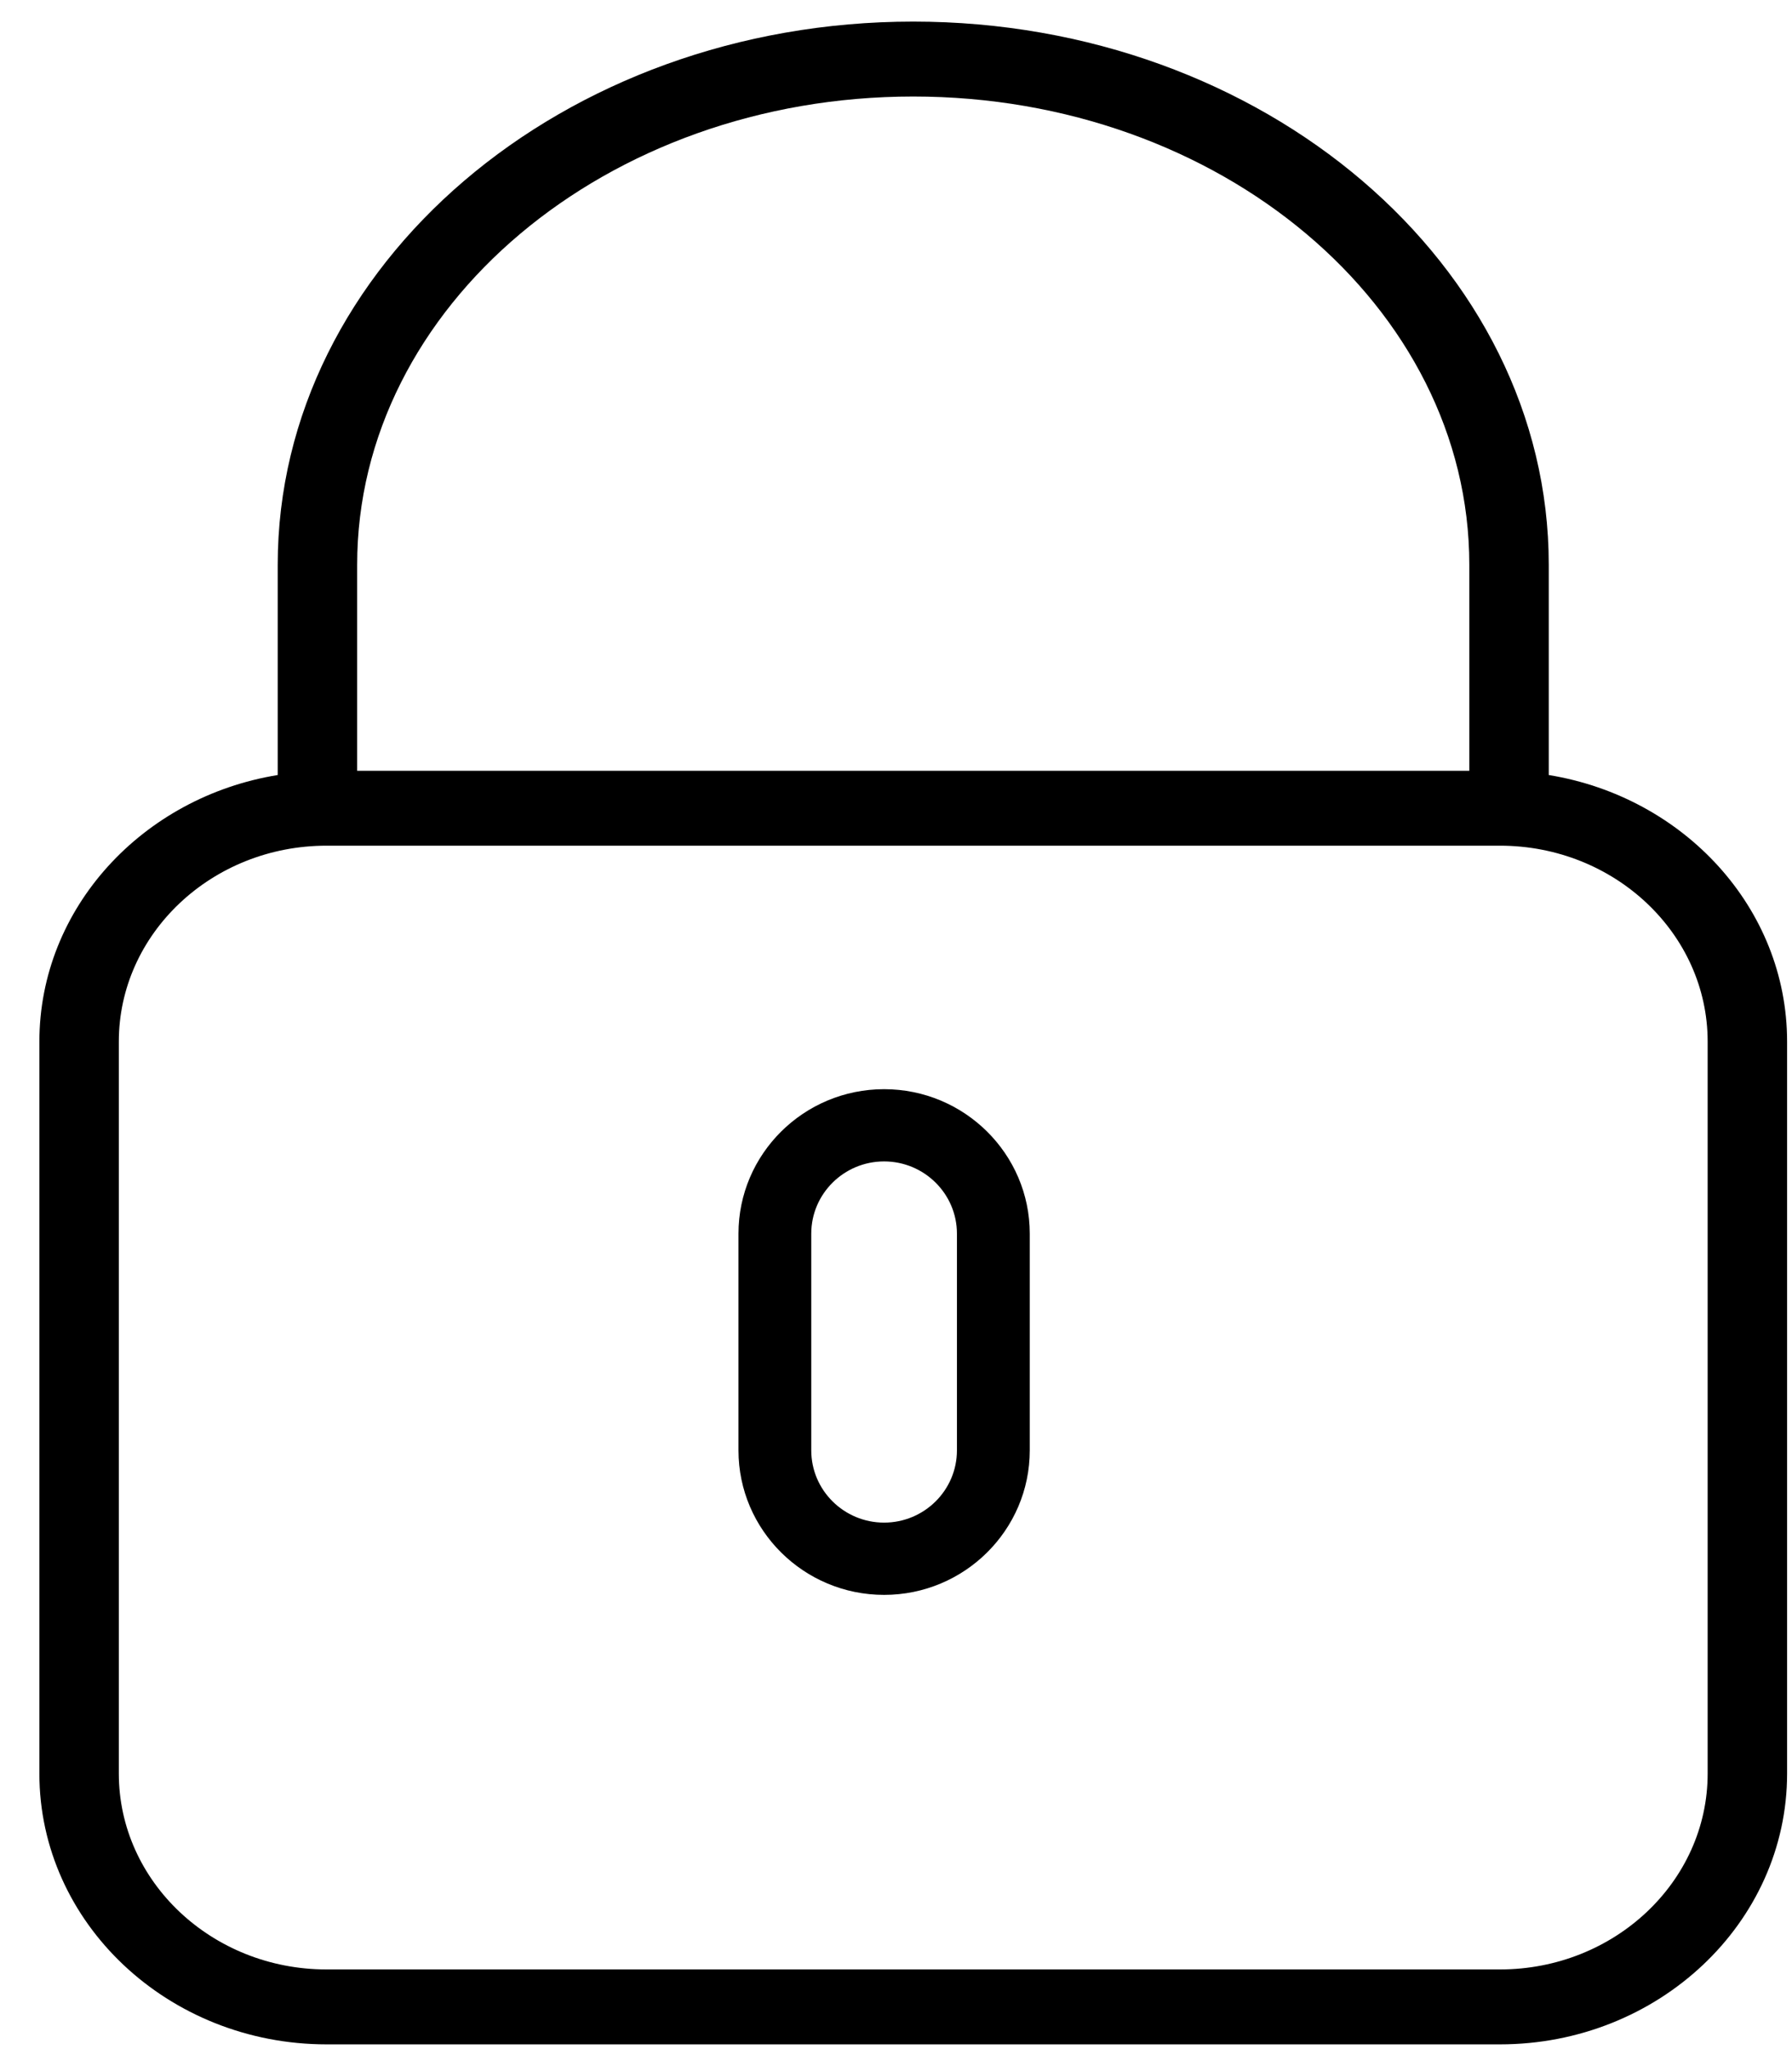 <?xml version="1.0" encoding="UTF-8"?>
<svg width="42px" height="48px" viewBox="0 0 42 48" version="1.1" xmlns="http://www.w3.org/2000/svg" xmlns:xlink="http://www.w3.org/1999/xlink">
    <!-- Generator: Sketch 52.1 (67048) - http://www.bohemiancoding.com/sketch -->
    <title>locked</title>
    <desc>Created with Sketch.</desc>
    <g id="Health-Hub" stroke="none" stroke-width="1" fill="none" fill-rule="evenodd">
        <g transform="translate(-1070, -1194)" fill="#000000" fill-rule="nonzero" id="Group-6-Copy-2">
            <g transform="translate(776, 926)">
                <g id="locked" transform="translate(294.923, 268.506)">
                    <path d="M35.376,17.649 L35.376,12.723 C35.376,5.708 28.694,0 20.481,0 C12.268,0 5.586,5.708 5.586,12.723 L5.586,17.649 C2.42,18.163 0,20.764 0,23.894 L0,41.041 C0,44.538 3.019,47.383 6.73,47.383 L34.232,47.383 C37.942,47.383 40.962,44.538 40.962,41.04 L40.962,23.893 C40.962,20.764 38.542,18.163 35.376,17.649 Z M7.448,12.723 C7.448,6.675 13.294,1.755 20.481,1.755 C27.668,1.755 33.514,6.675 33.514,12.723 L33.514,17.549 L7.448,17.549 L7.448,12.723 Z M39.1,41.04 C39.1,43.57 36.916,45.628 34.232,45.628 L6.73,45.628 C4.046,45.628 1.862,43.57 1.862,41.04 L1.862,23.893 C1.862,21.363 4.046,19.304 6.73,19.304 L34.232,19.304 C36.916,19.304 39.1,21.363 39.1,23.893 L39.1,41.04 Z" id="Shape"></path>
                    <path d="M19.798,25.008 C17.916,25.008 16.385,26.526 16.385,28.392 L16.385,33.469 C16.385,35.336 17.916,36.854 19.798,36.854 C21.681,36.854 23.212,35.336 23.212,33.469 L23.212,28.392 C23.212,26.526 21.681,25.008 19.798,25.008 Z M21.505,33.469 C21.505,34.403 20.739,35.161 19.798,35.161 C18.857,35.161 18.091,34.403 18.091,33.469 L18.091,28.392 C18.091,27.459 18.857,26.7 19.798,26.7 C20.739,26.7 21.505,27.459 21.505,28.392 L21.505,33.469 Z" id="Shape"></path>
                </g>
            </g>
        </g>
    </g>
</svg>